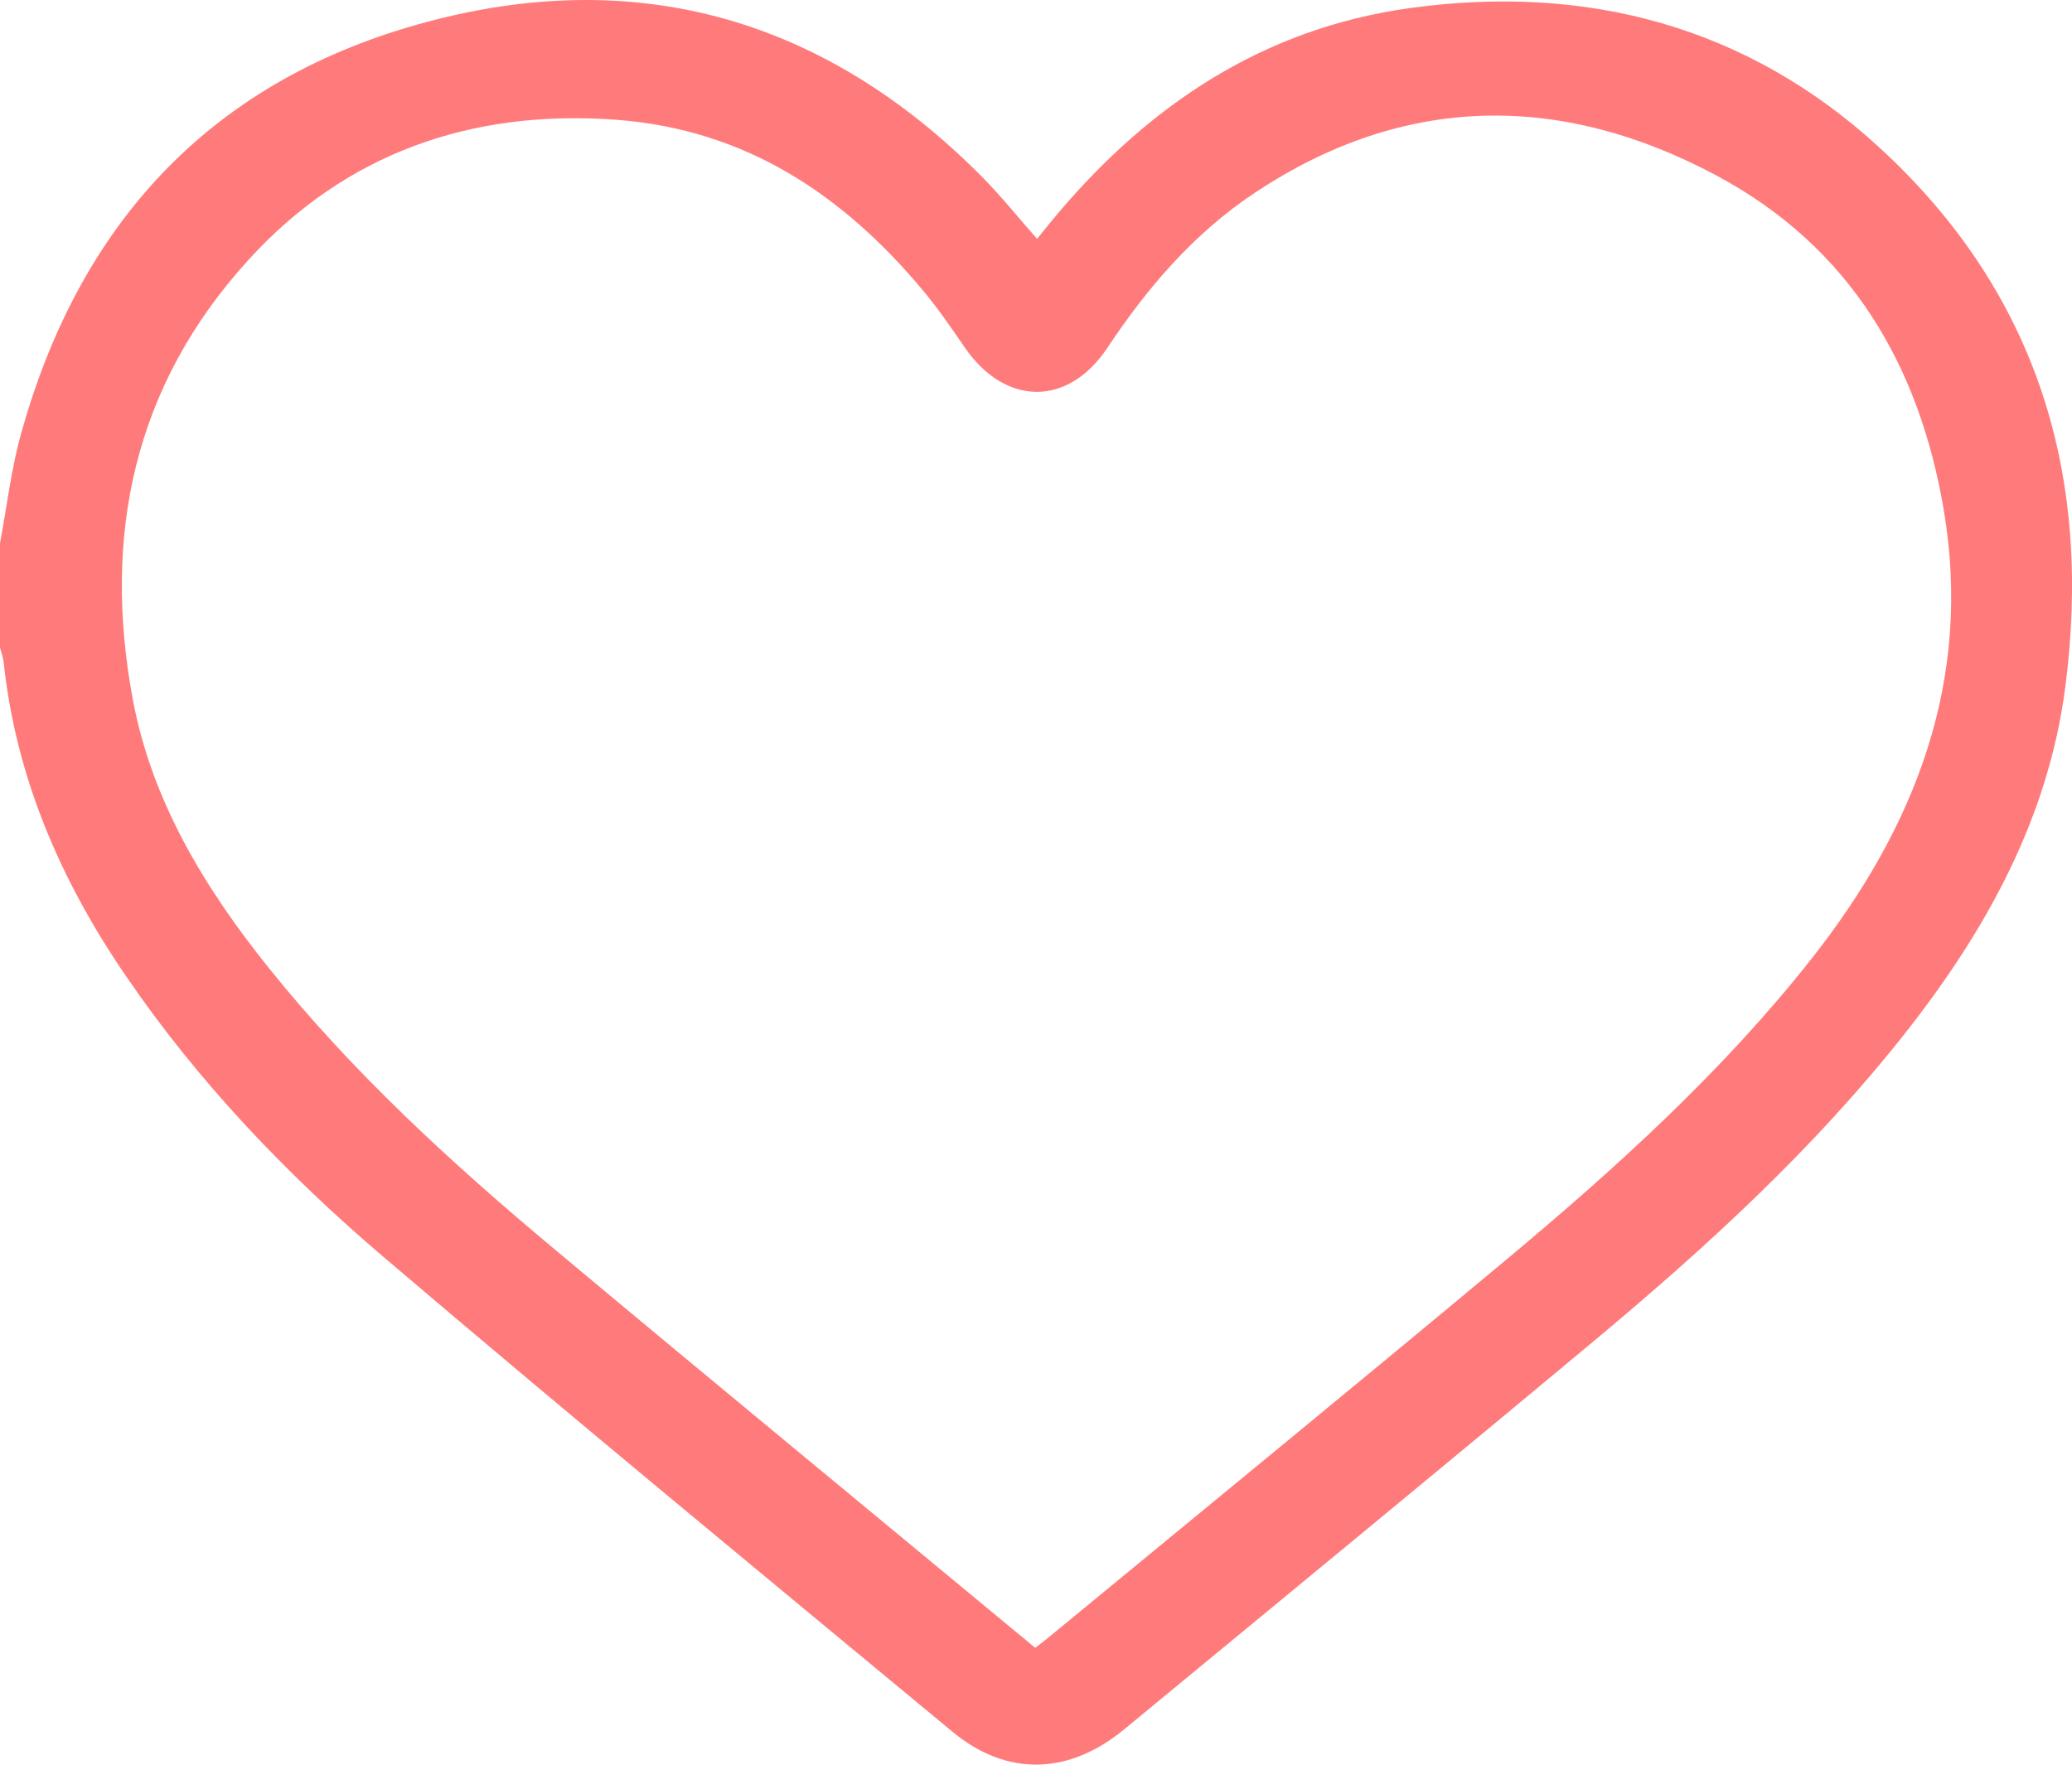 <svg width="27" height="23" viewBox="0 0 27 23" fill="none" xmlns="http://www.w3.org/2000/svg">
<path d="M0 7.079C0.09 6.602 0.145 6.117 0.275 5.65C0.995 3.063 2.585 1.174 5.298 0.361C8.192 -0.505 10.719 0.203 12.805 2.313C13.045 2.556 13.259 2.824 13.514 3.113C13.61 2.995 13.702 2.879 13.798 2.766C14.991 1.363 16.463 0.371 18.367 0.106C20.693 -0.217 22.777 0.353 24.483 1.916C26.58 3.837 27.264 6.243 26.913 8.951C26.693 10.658 25.883 12.126 24.817 13.477C23.651 14.954 22.264 16.23 20.813 17.442C18.767 19.149 16.707 20.841 14.651 22.538C13.927 23.135 13.121 23.159 12.412 22.571C9.935 20.519 7.451 18.472 5.004 16.388C3.729 15.302 2.579 14.096 1.641 12.721C0.787 11.474 0.208 10.129 0.048 8.635C0.04 8.569 0.017 8.505 0 8.44C0 7.986 0 7.533 0 7.079ZM13.489 21.476C13.556 21.425 13.598 21.395 13.637 21.363C15.634 19.717 17.637 18.079 19.624 16.421C21.062 15.221 22.445 13.966 23.601 12.502C24.973 10.762 25.703 8.849 25.328 6.641C25.01 4.772 24.12 3.222 22.359 2.283C20.337 1.205 18.296 1.22 16.351 2.513C15.555 3.042 14.95 3.752 14.431 4.532C13.918 5.304 13.099 5.295 12.572 4.529C12.398 4.277 12.225 4.022 12.028 3.787C10.997 2.551 9.728 1.688 8.03 1.561C6.133 1.421 4.5 2.005 3.246 3.378C1.738 5.027 1.337 6.984 1.728 9.102C1.972 10.43 2.662 11.57 3.511 12.626C4.598 13.979 5.879 15.155 7.216 16.273C9.294 18.011 11.385 19.732 13.489 21.476Z" fill="#FF7B7B"/>
</svg>
